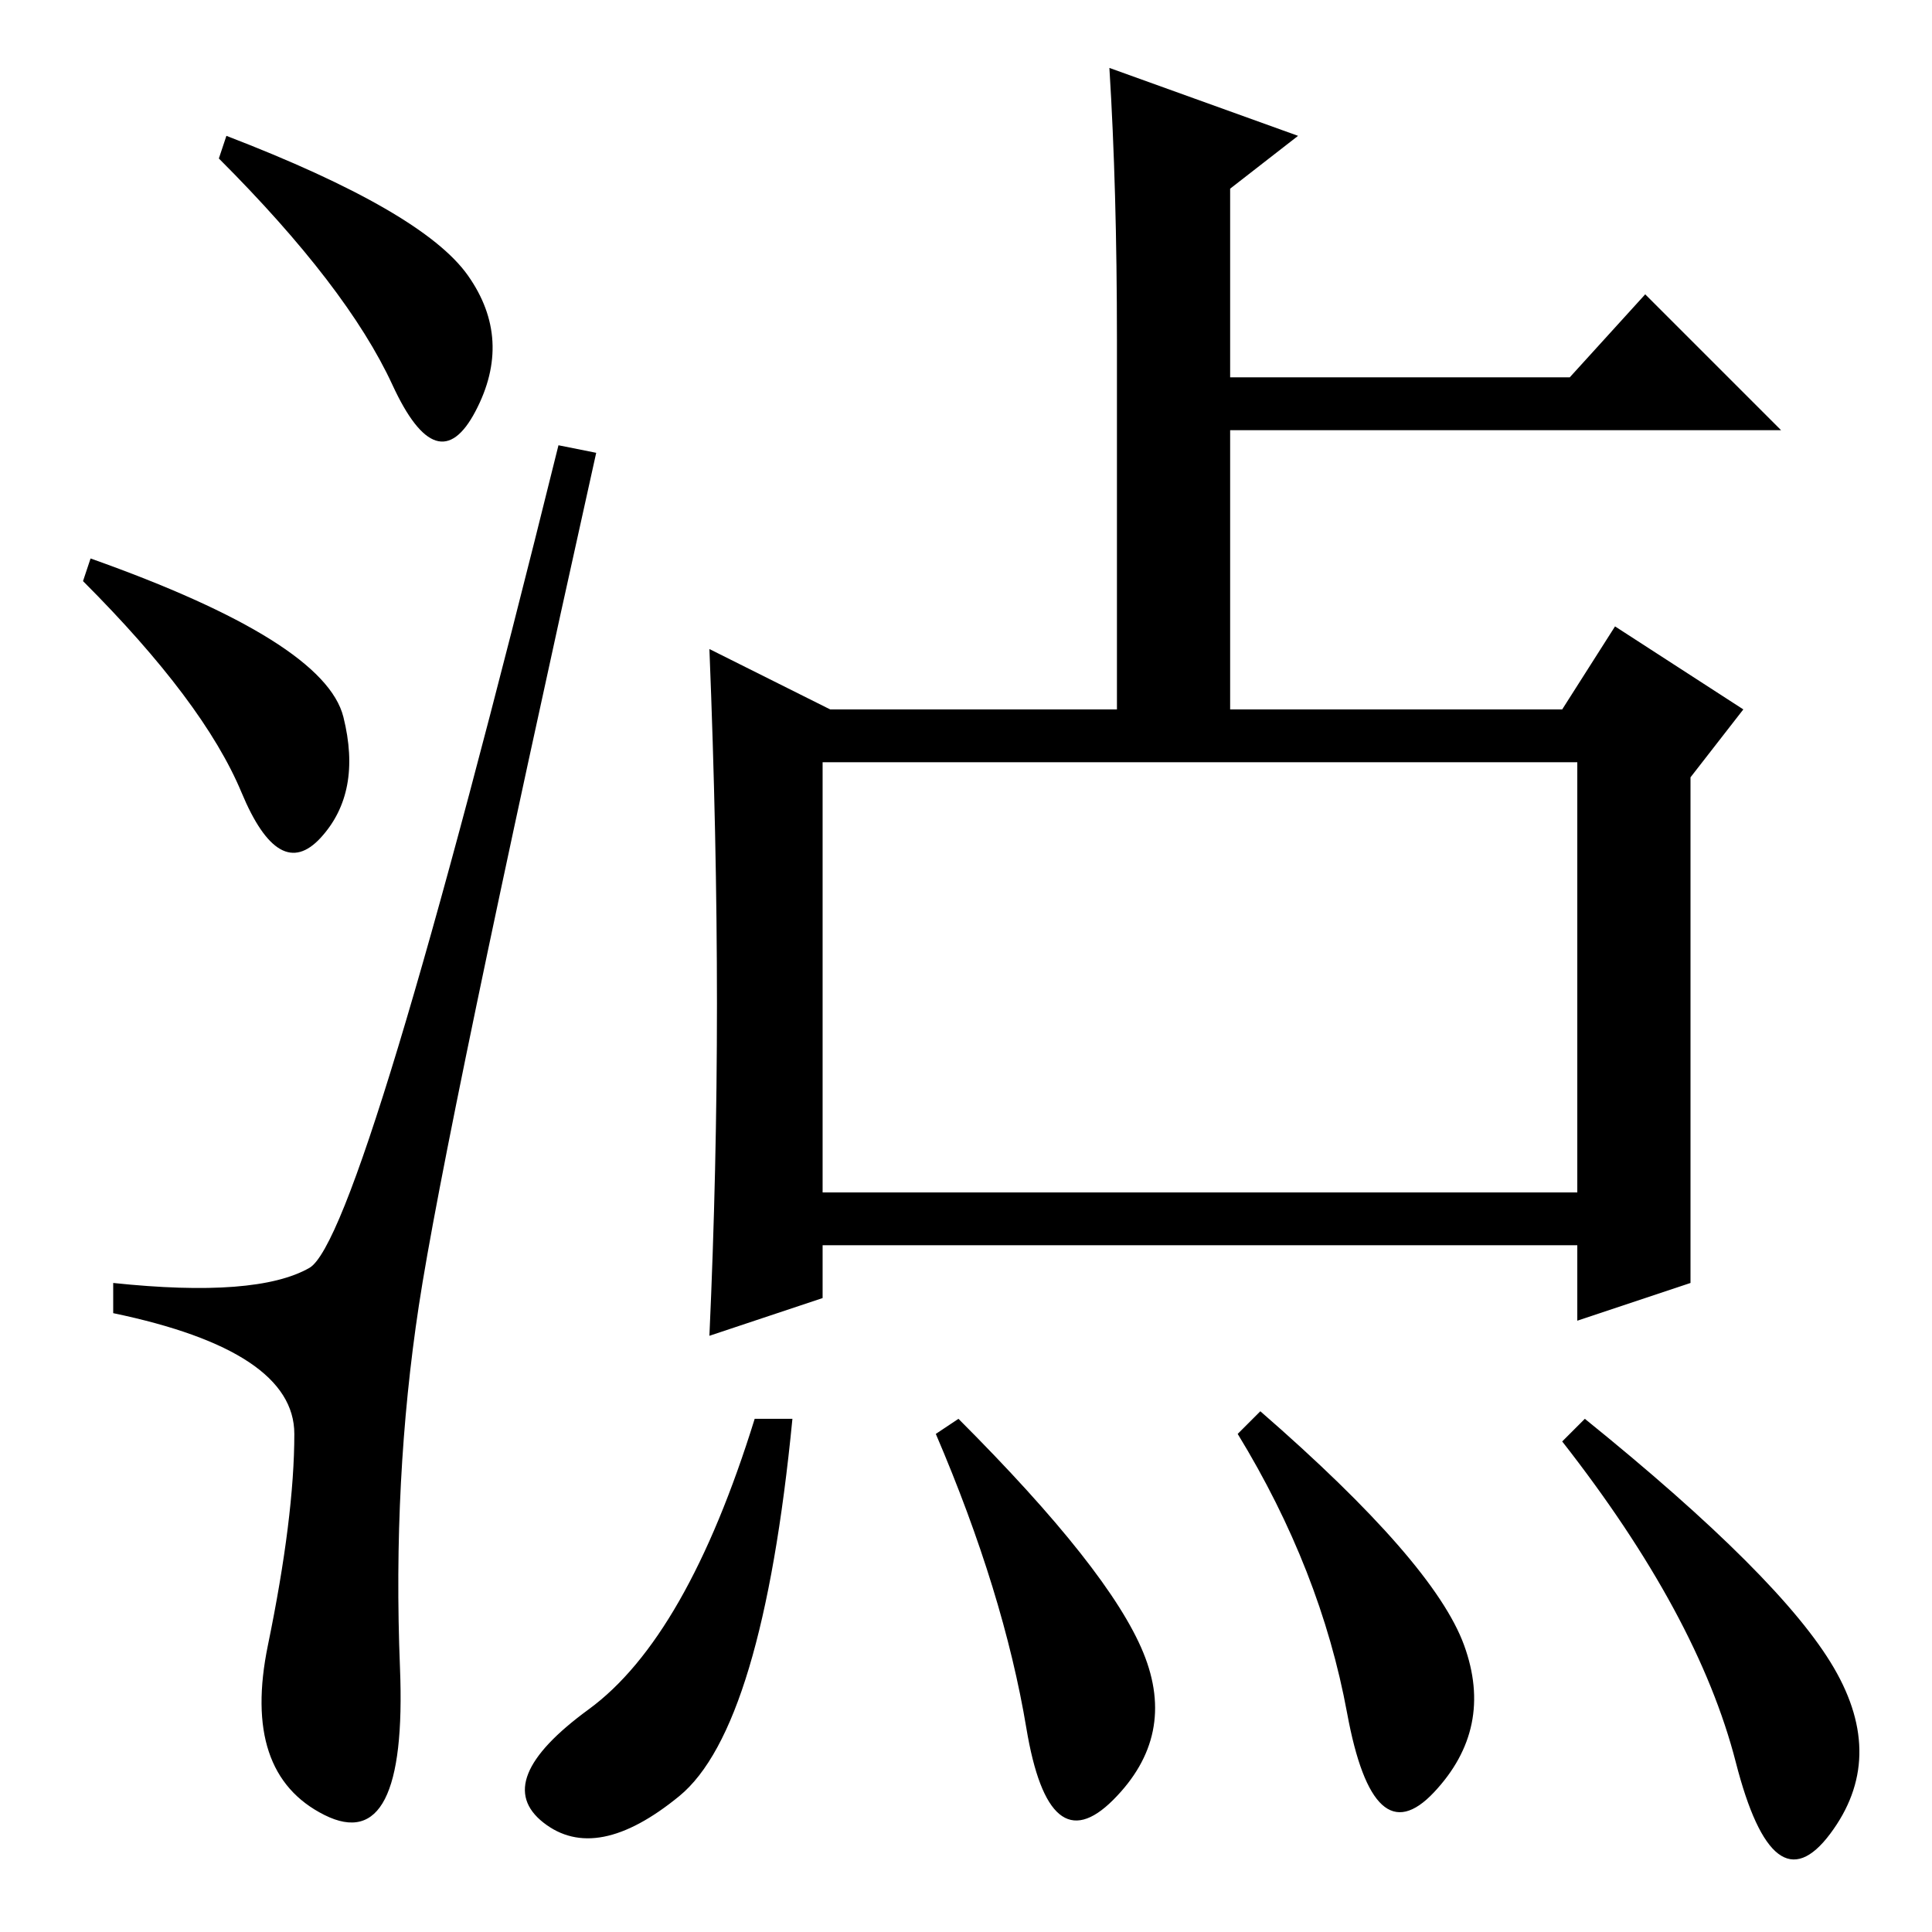 <?xml version="1.0" standalone="no"?>
<!DOCTYPE svg PUBLIC "-//W3C//DTD SVG 1.1//EN" "http://www.w3.org/Graphics/SVG/1.1/DTD/svg11.dtd" >
<svg xmlns="http://www.w3.org/2000/svg" xmlns:xlink="http://www.w3.org/1999/xlink" version="1.1" viewBox="0 -36 256 256">
  <g transform="matrix(1 0 0 -1 0 220)">
   <path fill="currentColor"
d="M224 86l-15 -5v10h-100v-7l-15 -5q1 22 1 44t-1 47l16 -8h38v49q0 20 -1 36l25 -9l-9 -7v-25h45l10 11l18 -18h-73v-37h44l7 11l17 -11l-7 -9v-67zM109 98h100v57h-100v-57zM90 18q-11 -9 -18 -3.5t6 15t22 38.5h5q-4 -41 -15 -50zM151.5 37q4.5 -11 -4 -19.5t-11.5 9.5
t-12 39l3 2q20 -20 24.5 -31zM194 38q4 -11 -4 -19.5t-11.5 10.5t-14.5 37l3 3q23 -20 27 -31zM243 35q7 -12 -0.5 -22t-12.5 9.5t-23 42.5l3 3q26 -21 33 -33zM62 219.5q6 -8.5 1 -18t-11 3.5t-23 30l1 3q26 -10 32 -18.5zM12 182q31 -11 33.5 -21t-3 -16t-10.5 6t-21 28z
M41 88q7 4 33 109l5 -1q-20 -90 -23.5 -113t-2.5 -48t-10 -19.5t-7.5 22.5t3.5 28t-24 16v4q19 -2 26 2z" />
  </g>

</svg>
